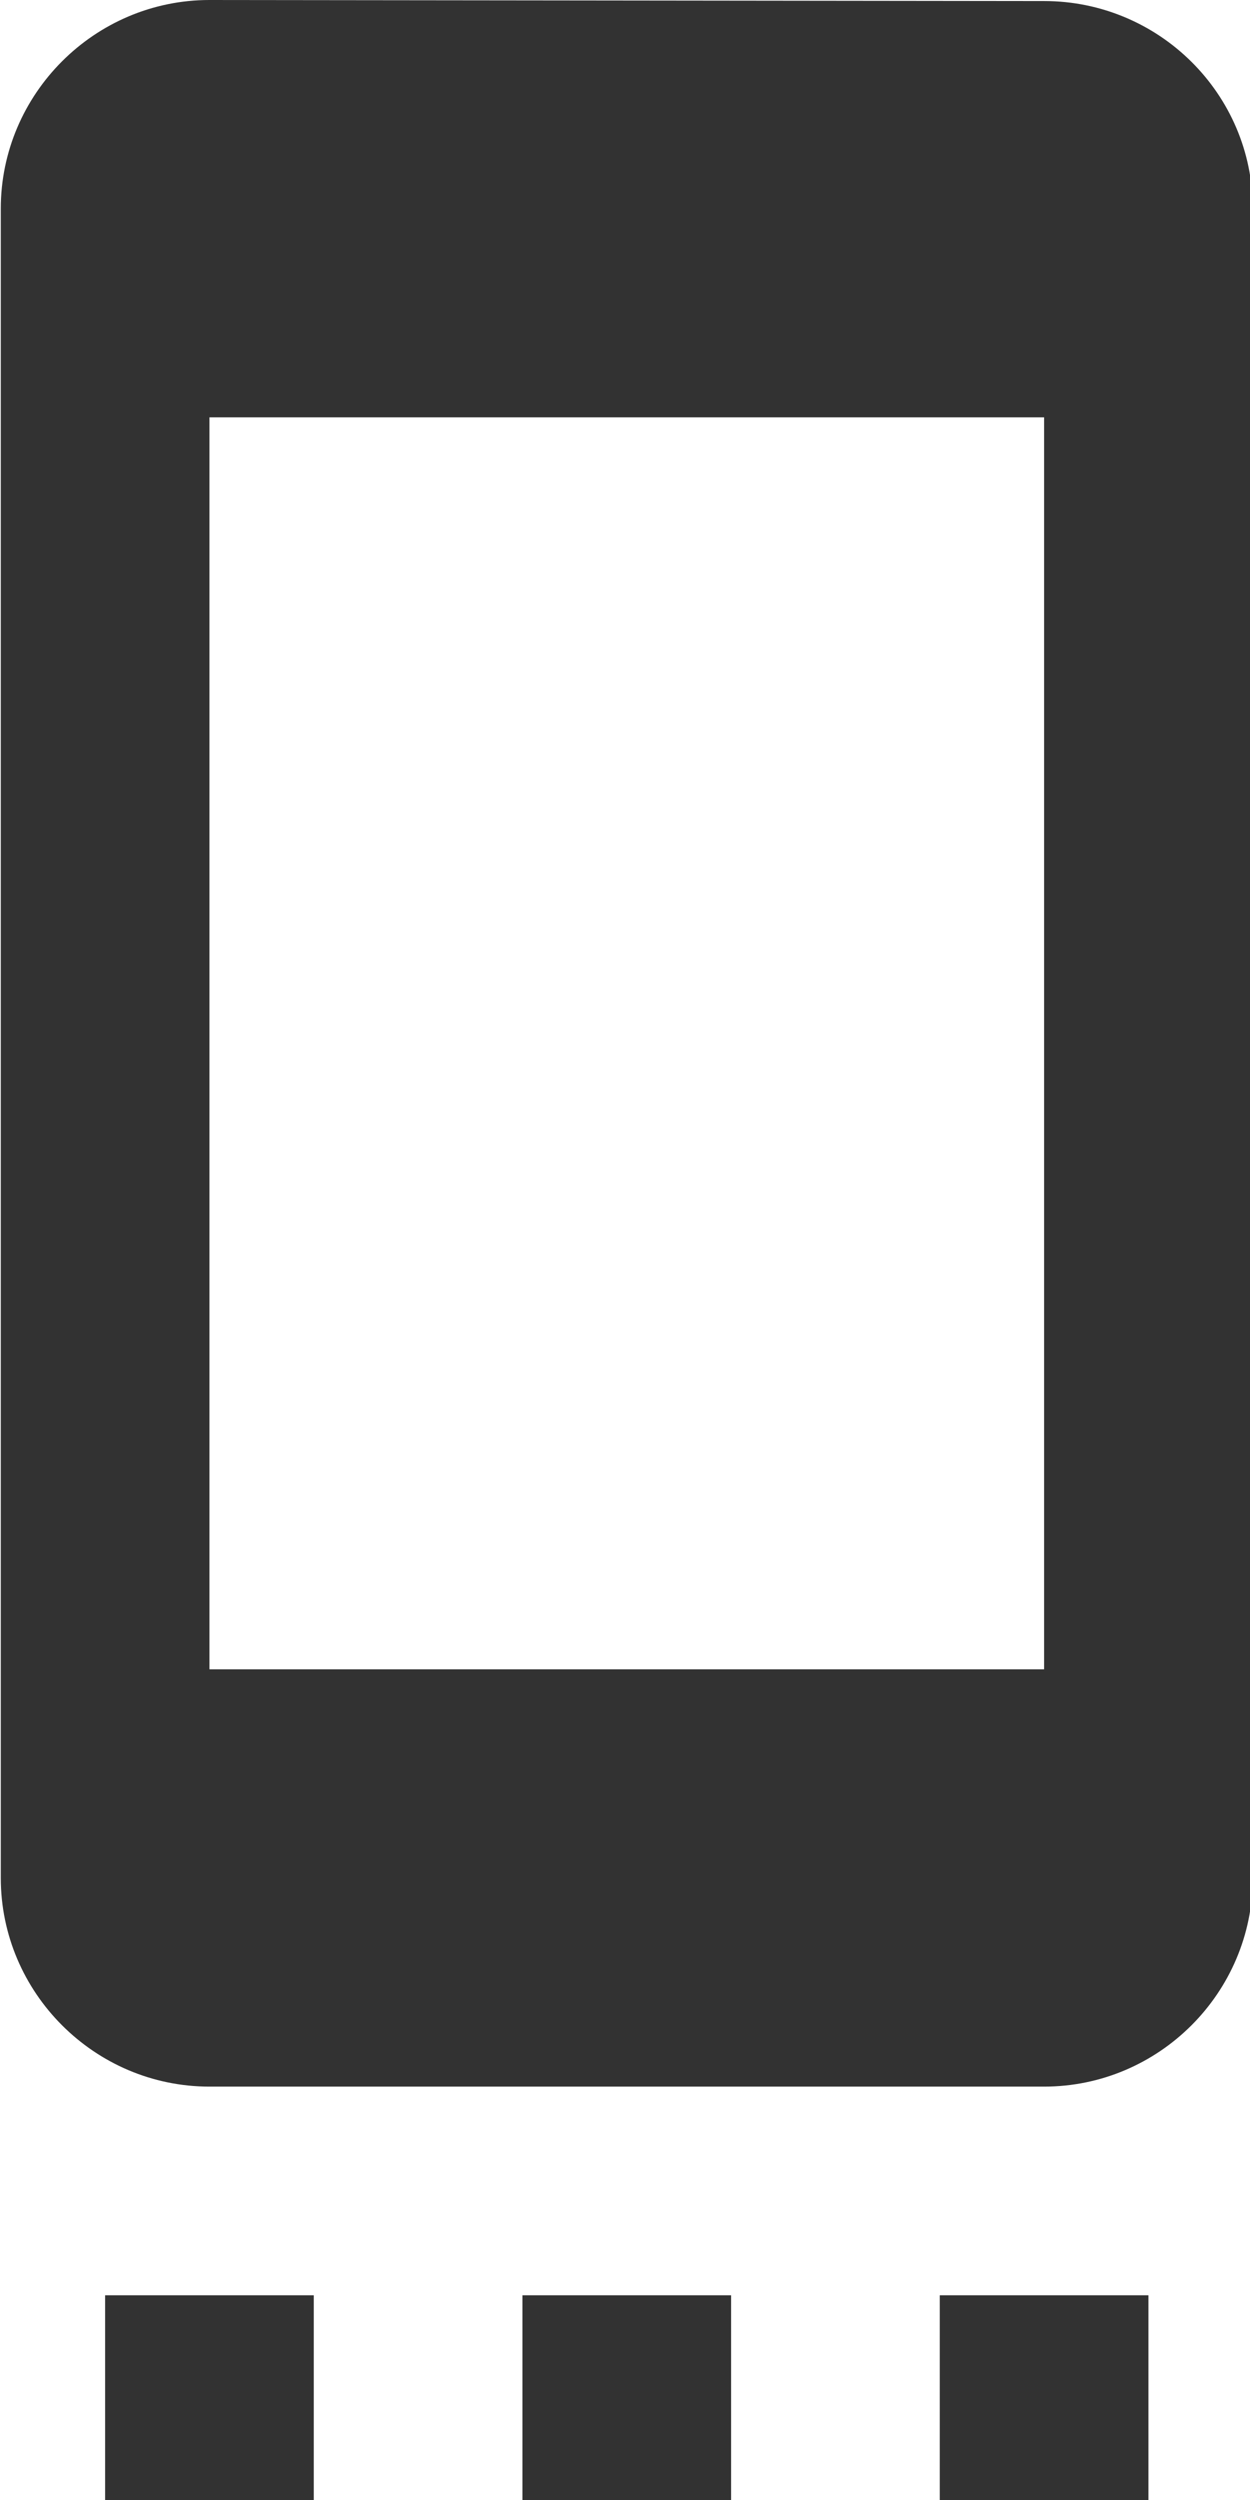 <?xml version="1.0" encoding="UTF-8" standalone="no"?>
<!-- Created with Inkscape (http://www.inkscape.org/) -->

<svg
   id="svg1100"
   version="1.1"
   viewBox="0 0 3.175 6.35"
   height="6.35mm"
   width="3.175mm"
   xmlns="http://www.w3.org/2000/svg"
   xmlns:svg="http://www.w3.org/2000/svg">
  <defs
     id="defs1097" />
  <g
     id="New_Layer_1652807080.766359"
     style="display:inline"
     transform="translate(-73.819,-139.45)">
    <path
       fill="#323232"
       d="M 7,24 H 9 V 22 H 7 Z m 4,0 h 2 v -2 h -2 z m 4,0 h 2 V 22 H 15 Z M 16,0.01 8,0 C 6.9,0 6,0.9 6,2 v 16 c 0,1.1 0.9,2 2,2 h 8 c 1.1,0 2,-0.9 2,-2 V 2 C 18,0.9 17.1,0.01 16,0.01 Z M 16,16 H 8 V 4 h 8 z"
       id="path3921"
       transform="matrix(0.265,0,0,0.265,72.231,139.45)" />
  </g>
</svg>
